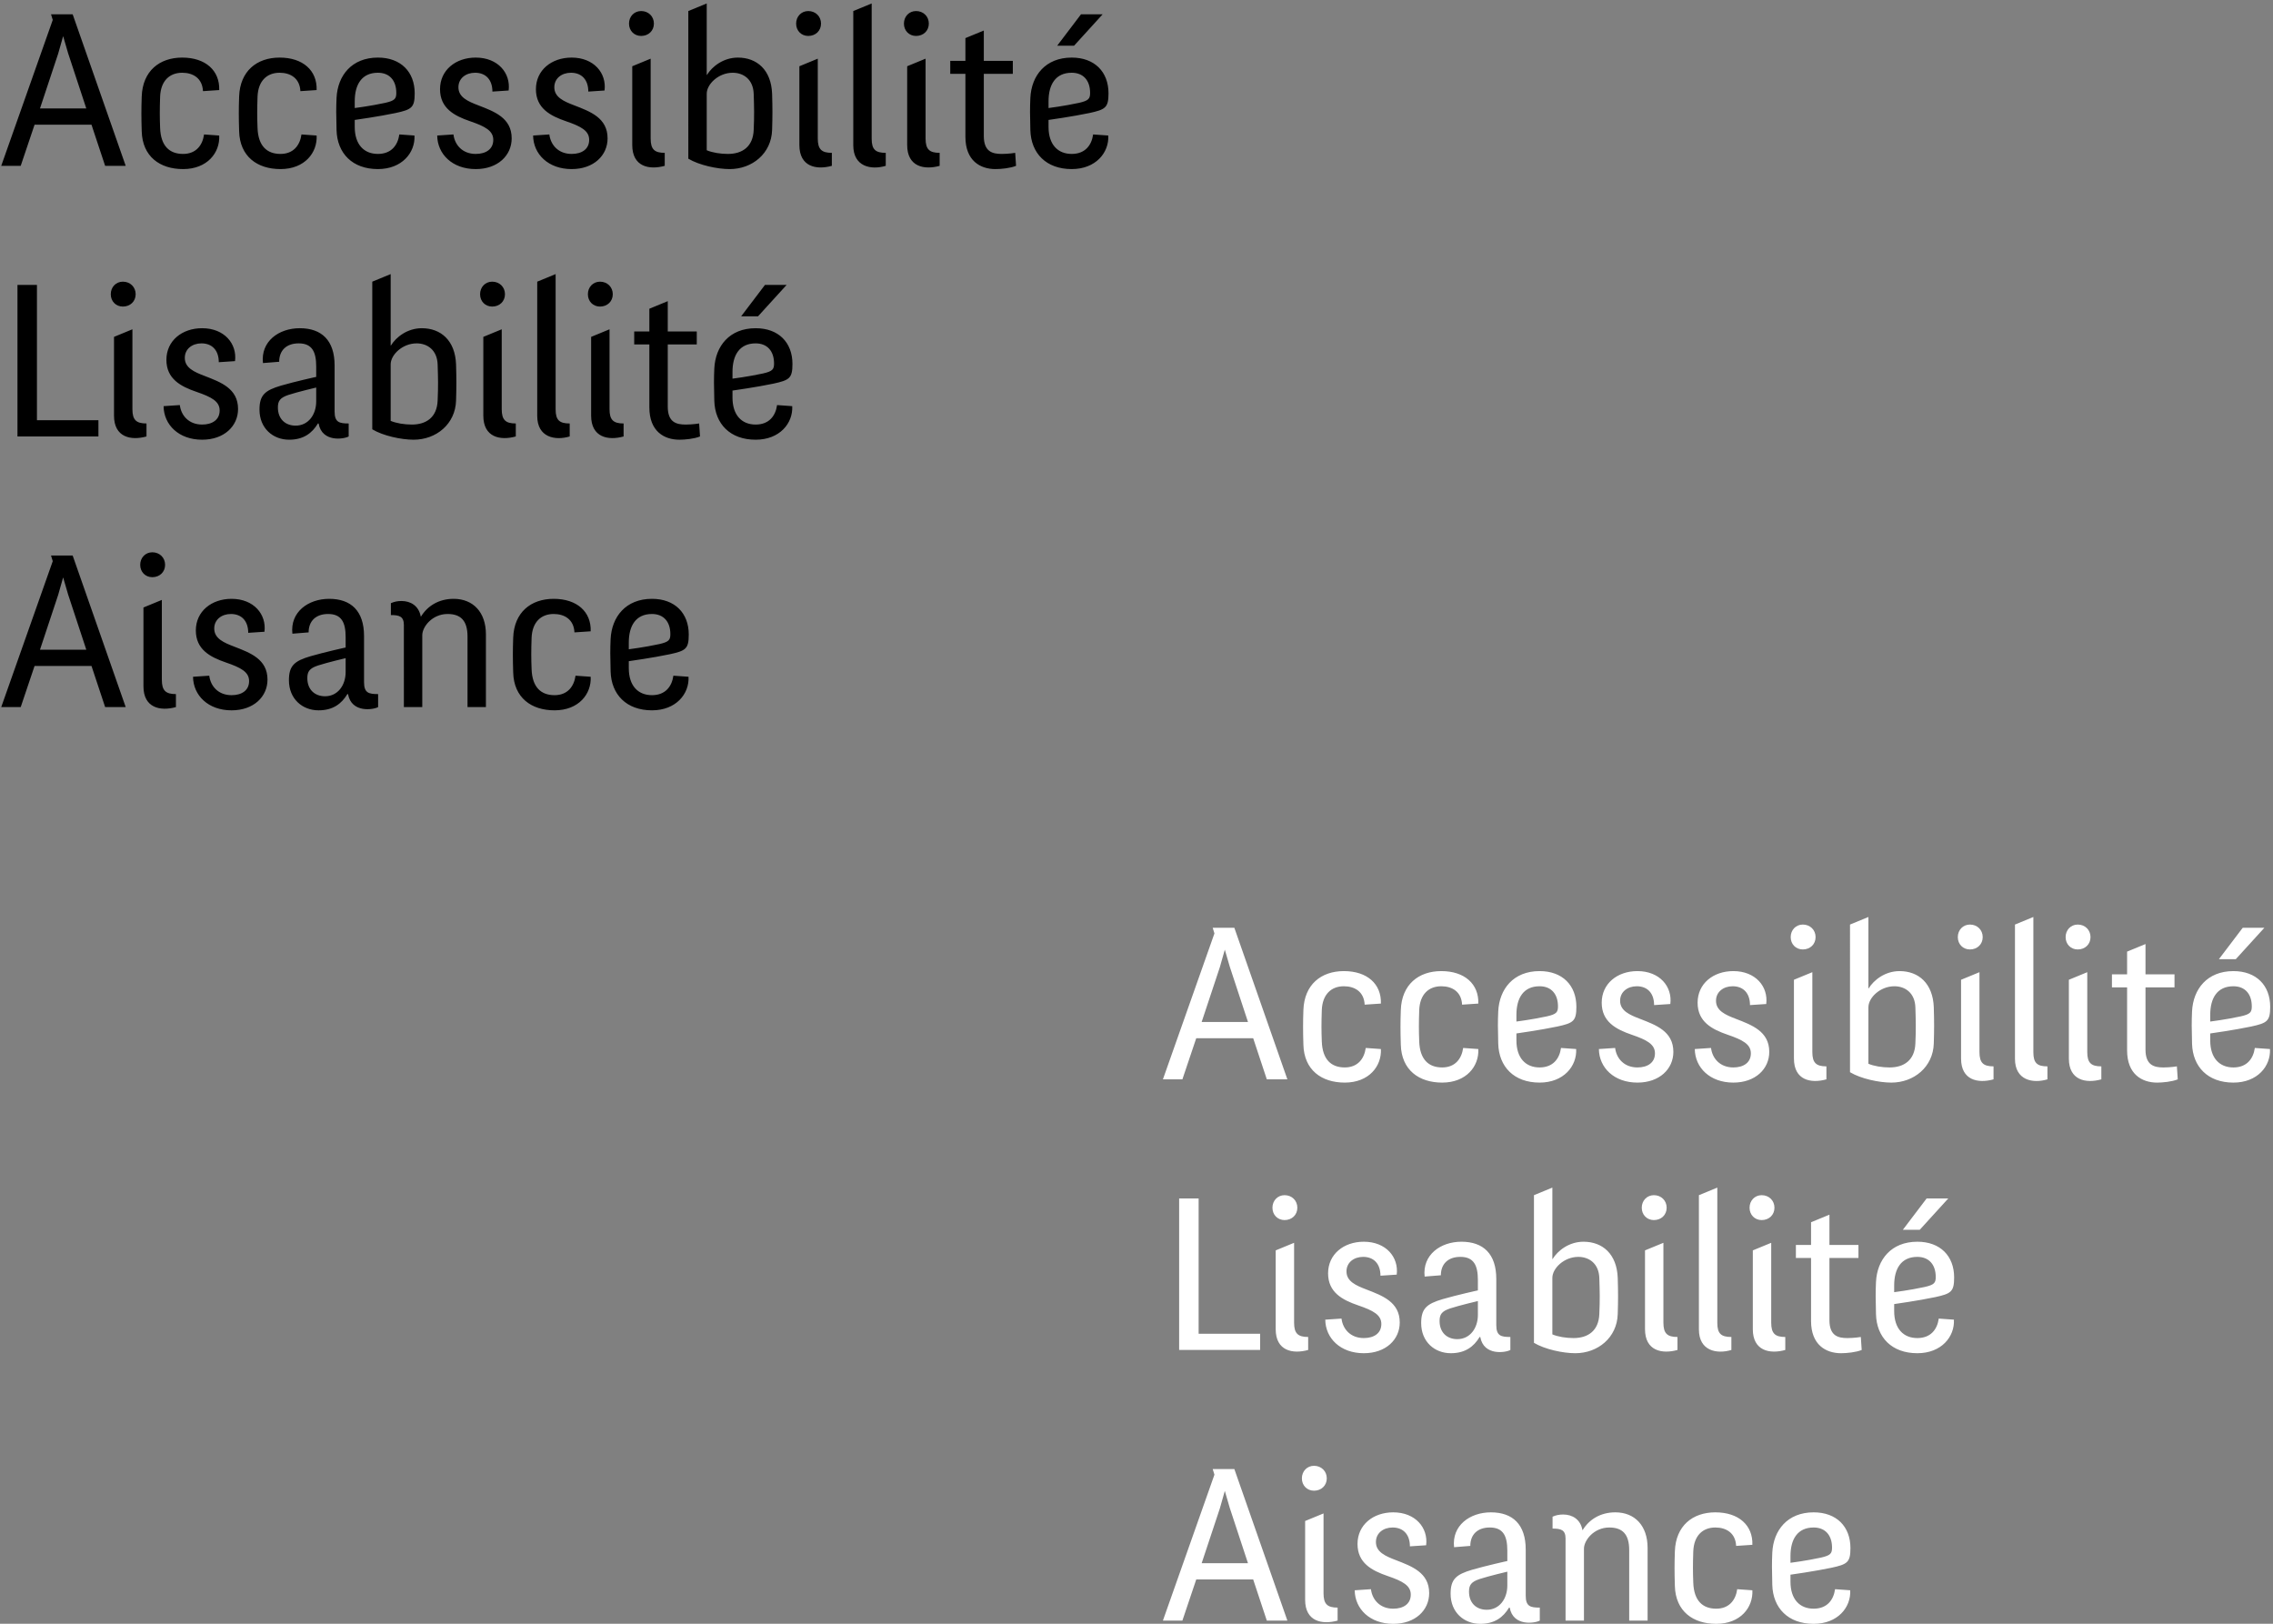 <?xml version="1.0" encoding="UTF-8" standalone="no"?>
<svg
   viewBox="0 0 252 180"
   version="1.1"
   id="svg2"
   sodipodi:docname="motto.inkscape.svg"
   inkscape:version="1.3.2 (091e20ef0f, 2023-11-25)"
   inkscape:export-filename="motto.svg"
   inkscape:export-xdpi="96"
   inkscape:export-ydpi="96"
   xmlns:inkscape="http://www.inkscape.org/namespaces/inkscape"
   xmlns:sodipodi="http://sodipodi.sourceforge.net/DTD/sodipodi-0.dtd"
   xmlns="http://www.w3.org/2000/svg"
   xmlns:svg="http://www.w3.org/2000/svg">
  <rect x="0" y="0" width="252" height="180" fill="#808080" stroke="none"/>
  <sodipodi:namedview
     id="namedview2"
     pagecolor="#787878"
     bordercolor="#000000"
     borderopacity="0.25"
     inkscape:showpageshadow="2"
     inkscape:pageopacity="0.0"
     inkscape:pagecheckerboard="0"
     inkscape:deskcolor="#d1d1d1"
     inkscape:zoom="4.4555556"
     inkscape:cx="126.02244"
     inkscape:cy="90"
     inkscape:window-width="1499"
     inkscape:window-height="1080"
     inkscape:window-x="0"
     inkscape:window-y="0"
     inkscape:window-maximized="0"
     inkscape:current-layer="svg2" />
  <defs
     id="defs1">
    <rect
       x="112.668"
       y="104.589"
       width="73.167"
       height="51.845"
       id="rect4" />
    <symbol
       id="a"
       viewBox="0 0 252 180">
      <path
         d="m 18.057,30.668 c 0,2.651 -2.091,3.957 -4.891,3.957 -3.136,0 -5.413,-2.091 -5.787,-5.077 l -2.987,0.187 c 0.299,5.077 4.069,7.691 8.661,7.691 4.704,0 8.363,-2.912 8.363,-7.392 0,-4.667 -4.181,-6.309 -7.691,-7.803 -2.949,-1.269 -5.152,-2.352 -5.152,-5.264 0,-2.651 2.016,-3.995 4.517,-3.995 3.024,0 4.629,1.643 4.629,4.816 l 2.987,-0.187 c 0.411,-4.779 -2.949,-7.429 -7.616,-7.429 -4.48,0 -7.877,3.061 -7.877,7.317 0,4.592 3.621,6.197 7.131,7.653 2.875,1.195 5.712,2.277 5.712,5.525 z m 10.901,-12.283 -3.173,1.307 v 13.589 c 0,3.733 2.912,4.331 5.6,3.584 v -2.24 c -1.755,0 -2.427,-0.597 -2.427,-2.464 z m -3.733,-6.048 c 0,1.232 0.896,2.128 2.091,2.128 1.269,0 2.203,-0.896 2.203,-2.128 0,-1.232 -0.933,-2.165 -2.203,-2.165 -1.195,0 -2.091,0.933 -2.091,2.165 z M 39.001,31.713 V 20.998 h 5.003 v -2.24 h -5.003 v -5.227 l -3.173,1.307 v 3.92 h -2.613 v 2.24 h 2.613 v 10.864 c 0,4.107 2.539,5.563 5.189,5.563 0.933,0 2.539,-0.149 3.547,-0.56 l -0.149,-2.24 c 0,0 -1.12,0.187 -2.315,0.187 -1.605,0 -3.099,-0.373 -3.099,-3.099 z m 18.219,-3.957 c 2.763,-0.597 3.285,-0.933 3.285,-3.397 0,-3.696 -2.389,-6.16 -6.347,-6.16 -4.517,0 -6.944,3.099 -7.131,6.944 -0.075,1.755 -0.075,2.912 0,5.563 0.112,3.995 2.725,6.72 7.131,6.72 4.144,0 6.459,-2.837 6.309,-5.787 L 57.854,31.452 c -0.261,1.867 -1.381,3.36 -3.696,3.36 -2.389,0 -3.995,-1.605 -3.995,-4.667 v -1.195 c 0,0 4.256,-0.597 7.056,-1.195 z m -7.056,-2.016 c 0,-2.875 1.195,-4.928 3.995,-4.928 2.016,0 3.173,1.344 3.173,3.472 0,1.008 -0.261,1.344 -1.904,1.717 -2.576,0.56 -5.264,0.896 -5.264,0.896 z m 26.469,11.125 h 3.36 v -11.2 h 9.52 V 22.865 H 79.993 V 13.532 H 90.596 V 10.732 H 76.633 Z m 30.725,-2.24 c -1.605,0 -2.427,-0.187 -2.427,-2.053 v -7.952 c 0,-4.331 -2.24,-6.421 -6.011,-6.421 -3.621,0 -6.757,2.277 -6.347,6.011 l 2.8,-0.224 c 0,-1.941 1.232,-3.173 3.36,-3.173 2.315,0 3.024,1.456 3.024,3.995 v 1.792 c 0.075,-0.037 -3.733,0.821 -6.048,1.493 -2.8,0.821 -3.733,1.643 -3.733,4.144 0,3.211 2.315,5.189 5.115,5.189 2.464,0 3.957,-1.12 4.965,-2.8 h 0.112 c 0.597,3.323 4.405,2.688 5.189,2.24 z M 96.98,29.697 c 1.605,-0.523 4.779,-1.269 4.779,-1.269 v 2.389 c 0,2.315 -1.381,4.181 -3.547,4.181 -1.792,0 -3.061,-1.157 -3.061,-3.136 0,-1.12 0.373,-1.68 1.829,-2.165 z m 20.72,7.728 c 4.181,0 6.384,-2.837 6.235,-5.787 l -2.613,-0.187 c -0.261,1.867 -1.381,3.36 -3.621,3.36 -2.352,0 -3.845,-1.381 -3.957,-4.48 -0.075,-1.979 -0.075,-3.099 0,-5.413 0.112,-2.725 1.643,-4.107 3.808,-4.107 1.867,0 3.472,0.933 3.584,3.173 l 2.8,-0.187 c 0.112,-3.36 -2.352,-5.6 -6.384,-5.6 -3.92,0 -6.832,2.315 -6.981,6.72 -0.075,2.165 -0.075,3.547 0,5.973 0.112,4.368 3.136,6.533 7.131,6.533 z m 13.141,-19.04 -3.173,1.307 v 13.589 c 0,3.733 2.912,4.331 5.6,3.584 v -2.24 c -1.755,0 -2.427,-0.597 -2.427,-2.464 z m -3.733,-6.048 c 0,1.232 0.896,2.128 2.091,2.128 1.269,0 2.203,-0.896 2.203,-2.128 0,-1.232 -0.933,-2.165 -2.203,-2.165 -1.195,0 -2.091,0.933 -2.091,2.165 z m 15.456,22.288 c -1.755,0 -2.427,-0.56 -2.427,-2.427 V 8.865 l -3.173,1.307 v 23.147 c 0,3.733 3.099,4.293 5.6,3.547 z m 13.589,-6.869 c 2.763,-0.597 3.285,-0.933 3.285,-3.397 0,-3.696 -2.389,-6.16 -6.347,-6.16 -4.517,0 -6.944,3.099 -7.131,6.944 -0.075,1.755 -0.075,2.912 0,5.563 0.112,3.995 2.725,6.72 7.131,6.72 4.144,0 6.459,-2.837 6.309,-5.787 l -2.613,-0.187 c -0.261,1.867 -1.381,3.36 -3.696,3.36 -2.389,0 -3.995,-1.605 -3.995,-4.667 v -1.195 c 0,0 4.256,-0.597 7.056,-1.195 z m -7.056,-2.016 c 0,-2.875 1.195,-4.928 3.995,-4.928 2.016,0 3.173,1.344 3.173,3.472 0,1.008 -0.261,1.344 -1.904,1.717 -2.576,0.56 -5.264,0.896 -5.264,0.896 z M 16.601,70.54 c 0.373,-2.987 -1.829,-5.675 -5.675,-5.675 -3.472,0 -6.16,2.165 -6.16,5.451 0,3.285 2.464,4.592 5.189,5.525 2.613,0.896 3.995,1.643 3.995,3.211 0,1.605 -1.269,2.427 -3.024,2.427 -2.277,0 -3.621,-1.531 -3.845,-3.36 l -2.8,0.187 c 0.037,3.211 2.613,5.787 6.645,5.787 3.808,0 6.197,-2.352 6.197,-5.301 0,-3.547 -3.024,-4.629 -5.712,-5.675 -1.867,-0.709 -3.472,-1.419 -3.472,-3.136 0,-1.531 1.269,-2.501 2.875,-2.501 1.867,0 2.987,1.232 2.987,3.248 z m 7.952,-5.488 -3.173,1.307 v 13.589 c 0,3.733 2.912,4.331 5.6,3.584 v -2.24 c -1.755,0 -2.427,-0.597 -2.427,-2.464 z m -3.733,-6.048 c 0,1.232 0.896,2.128 2.091,2.128 1.269,0 2.203,-0.896 2.203,-2.128 0,-1.232 -0.933,-2.165 -2.203,-2.165 -1.195,0 -2.091,0.933 -2.091,2.165 z m 24.416,3.733 c 0,-3.285 0.933,-4.405 2.8,-4.405 1.531,0 2.464,0.635 2.464,0.635 l 1.008,-2.128 c -0.672,-0.597 -1.904,-1.307 -3.659,-1.307 -3.211,0 -5.787,2.165 -5.787,7.019 v 2.875 h -2.613 v 2.24 h 2.613 v 15.867 h 3.173 V 67.665 h 4.48 v -2.24 h -4.48 z m 21.989,18.555 c -1.605,0 -2.427,-0.187 -2.427,-2.053 v -7.952 c 0,-4.331 -2.24,-6.421 -6.011,-6.421 -3.621,0 -6.757,2.277 -6.347,6.011 l 2.8,-0.224 c 0,-1.941 1.232,-3.173 3.36,-3.173 2.315,0 3.024,1.456 3.024,3.995 v 1.792 c 0.075,-0.037 -3.733,0.821 -6.048,1.493 -2.8,0.821 -3.733,1.643 -3.733,4.144 0,3.211 2.315,5.189 5.115,5.189 2.464,0 3.957,-1.12 4.965,-2.8 h 0.112 c 0.597,3.323 4.405,2.688 5.189,2.24 z M 56.847,76.364 c 1.605,-0.523 4.779,-1.269 4.779,-1.269 v 2.389 c 0,2.315 -1.381,4.181 -3.547,4.181 -1.792,0 -3.061,-1.157 -3.061,-3.136 0,-1.12 0.373,-1.68 1.829,-2.165 z m 20.72,7.728 c 4.181,0 6.384,-2.837 6.235,-5.787 l -2.613,-0.187 c -0.261,1.867 -1.381,3.36 -3.621,3.36 -2.352,0 -3.845,-1.381 -3.957,-4.48 -0.075,-1.979 -0.075,-3.099 0,-5.413 0.112,-2.725 1.643,-4.107 3.808,-4.107 1.867,0 3.472,0.933 3.584,3.173 l 2.8,-0.187 c 0.112,-3.36 -2.352,-5.6 -6.384,-5.6 -3.92,0 -6.832,2.315 -6.981,6.72 -0.075,2.165 -0.075,3.547 0,5.973 0.112,4.368 3.136,6.533 7.131,6.533 z M 90.708,65.052 87.535,66.358 v 13.589 c 0,3.733 2.912,4.331 5.6,3.584 v -2.24 c -1.755,0 -2.427,-0.597 -2.427,-2.464 z m -3.733,-6.048 c 0,1.232 0.896,2.128 2.091,2.128 1.269,0 2.203,-0.896 2.203,-2.128 0,-1.232 -0.933,-2.165 -2.203,-2.165 -1.195,0 -2.091,0.933 -2.091,2.165 z m 15.456,22.288 c -1.755,0 -2.427,-0.56 -2.427,-2.427 V 55.532 l -3.173,1.307 v 23.147 c 0,3.733 3.099,4.293 5.6,3.547 z M 116.02,74.422 c 2.763,-0.597 3.285,-0.933 3.285,-3.397 0,-3.696 -2.389,-6.16 -6.347,-6.16 -4.517,0 -6.944,3.099 -7.131,6.944 -0.075,1.755 -0.075,2.912 0,5.563 0.112,3.995 2.725,6.72 7.131,6.72 4.144,0 6.459,-2.837 6.309,-5.787 l -2.613,-0.187 c -0.261,1.867 -1.381,3.36 -3.696,3.36 -2.389,0 -3.995,-1.605 -3.995,-4.667 v -1.195 c 0,0 4.256,-0.597 7.056,-1.195 z m -7.056,-2.016 c 0,-2.875 1.195,-4.928 3.995,-4.928 2.016,0 3.173,1.344 3.173,3.472 0,1.008 -0.261,1.344 -1.904,1.717 -2.576,0.56 -5.264,0.896 -5.264,0.896 z"
         id="path1" />
    </symbol>
  </defs>
  <g
     id="text2"
     style="font-size:24px;font-family:'Fengardo Neue';-inkscape-font-specification:'Fengardo Neue, Normal';stroke-width:6"
     aria-label="Accessibilité&#10;Lisabilité&#10;Aisance">
    <path
       d="m 11.656,18.384 h 2.28 L 8.056,1.584 h -2.4 l 0.192,0.624 L 0.136,18.384 H 2.296 l 1.536,-4.56 H 10.144 Z M 6.448,5.952 l 0.552,-1.944 0.552,1.896 2.016,6.12 h -5.136 z M 20.296,18.744 c 2.688,0 4.104,-1.824 4.008,-3.72 l -1.68,-0.12 c -0.168,1.2 -0.888,2.16 -2.328,2.16 -1.512,0 -2.472,-0.888 -2.544,-2.88 -0.048,-1.272 -0.048,-1.992 0,-3.48 0.072,-1.752 1.056,-2.64 2.448,-2.64 1.2,0 2.232,0.6 2.304,2.04 l 1.8,-0.12 c 0.072,-2.16 -1.512,-3.6 -4.104,-3.6 -2.52,0 -4.392,1.488 -4.488,4.32 -0.048,1.392 -0.048,2.28 0,3.84 0.072,2.808 2.016,4.2 4.584,4.2 z m 10.8,0 c 2.688,0 4.104,-1.824 4.008,-3.72 l -1.68,-0.12 c -0.168,1.2 -0.888,2.16 -2.328,2.16 -1.512,0 -2.472,-0.888 -2.544,-2.88 -0.048,-1.272 -0.048,-1.992 0,-3.48 0.072,-1.752 1.056,-2.64 2.448,-2.64 1.2,0 2.232,0.6 2.304,2.04 l 1.8,-0.12 c 0.072,-2.16 -1.512,-3.6 -4.104,-3.6 -2.52,0 -4.392,1.488 -4.488,4.32 -0.048,1.392 -0.048,2.28 0,3.84 0.072,2.808 2.016,4.2 4.584,4.2 z m 12.768,-6.216 c 1.776,-0.384 2.112,-0.6 2.112,-2.184 0,-2.376 -1.536,-3.96 -4.08,-3.96 -2.904,0 -4.464,1.992 -4.584,4.464 -0.048,1.128 -0.048,1.872 0,3.576 0.072,2.568 1.752,4.32 4.584,4.32 2.664,0 4.152,-1.824 4.056,-3.72 l -1.68,-0.12 c -0.168,1.2 -0.888,2.16 -2.376,2.16 -1.536,0 -2.568,-1.032 -2.568,-3 v -0.768 c 0,0 2.736,-0.384 4.536,-0.768 z m -4.536,-1.296 c 0,-1.848 0.768,-3.168 2.568,-3.168 1.296,0 2.04,0.864 2.04,2.232 0,0.648 -0.168,0.864 -1.224,1.104 -1.656,0.36 -3.384,0.576 -3.384,0.576 z m 17.064,-1.2 c 0.24,-1.92 -1.176,-3.648 -3.648,-3.648 -2.232,0 -3.96,1.392 -3.96,3.504 0,2.112 1.584,2.952 3.336,3.552 1.68,0.576 2.568,1.056 2.568,2.064 0,1.032 -0.816,1.56 -1.944,1.56 -1.464,0 -2.328,-0.984 -2.472,-2.16 l -1.8,0.12 c 0.024,2.064 1.68,3.72 4.272,3.72 2.448,0 3.984,-1.512 3.984,-3.408 0,-2.28 -1.944,-2.976 -3.672,-3.648 -1.2,-0.456 -2.232,-0.912 -2.232,-2.016 0,-0.984 0.816,-1.608 1.848,-1.608 1.2,0 1.92,0.792 1.92,2.088 z m 10.632,0 c 0.24,-1.92 -1.176,-3.648 -3.648,-3.648 -2.232,0 -3.96,1.392 -3.96,3.504 0,2.112 1.584,2.952 3.336,3.552 1.68,0.576 2.568,1.056 2.568,2.064 0,1.032 -0.816,1.56 -1.944,1.56 -1.464,0 -2.328,-0.984 -2.472,-2.16 l -1.8,0.12 c 0.024,2.064 1.68,3.72 4.272,3.72 2.448,0 3.984,-1.512 3.984,-3.408 0,-2.28 -1.944,-2.976 -3.672,-3.648 -1.2,-0.456 -2.232,-0.912 -2.232,-2.016 0,-0.984 0.816,-1.608 1.848,-1.608 1.2,0 1.92,0.792 1.92,2.088 z m 5.112,-3.528 -2.04,0.84 v 8.736 c 0,2.4 1.872,2.784 3.6,2.304 v -1.44 c -1.128,0 -1.56,-0.384 -1.56,-1.584 z m -2.4,-3.888 c 0,0.792 0.576,1.368 1.344,1.368 0.816,0 1.416,-0.576 1.416,-1.368 0,-0.792 -0.6,-1.392 -1.416,-1.392 -0.768,0 -1.344,0.6 -1.344,1.392 z m 8.616,7.776 c 0,-1.056 1.296,-2.328 2.88,-2.328 1.2,0 2.28,0.744 2.328,2.352 0.048,1.512 0.072,2.352 0,3.984 -0.072,1.872 -1.272,2.664 -2.856,2.664 -0.84,0 -1.728,-0.144 -2.352,-0.408 z m -2.04,7.2 c 1.2,0.72 3.216,1.152 4.584,1.152 2.496,0 4.632,-1.728 4.704,-4.344 0.048,-1.56 0.048,-2.376 0,-4.008 -0.096,-2.64 -1.68,-4.008 -3.792,-4.008 -1.608,0 -2.856,0.984 -3.432,1.92 h -0.024 V 0.384 l -2.04,0.84 z m 14.352,-11.088 -2.04,0.84 v 8.736 c 0,2.4 1.872,2.784 3.6,2.304 v -1.44 c -1.128,0 -1.56,-0.384 -1.56,-1.584 z m -2.4,-3.888 c 0,0.792 0.576,1.368 1.344,1.368 0.816,0 1.416,-0.576 1.416,-1.368 0,-0.792 -0.6,-1.392 -1.416,-1.392 -0.768,0 -1.344,0.6 -1.344,1.392 z M 98.2,16.944 c -1.128,0 -1.56,-0.36 -1.56,-1.56 V 0.384 l -2.04,0.84 V 16.104 c 0,2.4 1.992,2.76 3.6,2.28 z m 4.416,-10.44 -2.04,0.84 v 8.736 c 0,2.4 1.872,2.784 3.6,2.304 v -1.44 c -1.128,0 -1.56,-0.384 -1.56,-1.584 z m -2.4,-3.888 c 0,0.792 0.576,1.368 1.344,1.368 0.816,0 1.416,-0.576 1.416,-1.368 0,-0.792 -0.6,-1.392 -1.416,-1.392 -0.768,0 -1.344,0.6 -1.344,1.392 z m 8.856,12.456 V 8.184 h 3.216 v -1.44 h -3.216 v -3.36 l -2.04,0.84 v 2.52 h -1.68 v 1.44 h 1.68 v 6.984 c 0,2.64 1.632,3.576 3.336,3.576 0.6,0 1.632,-0.096 2.28,-0.36 l -0.096,-1.44 c 0,0 -0.72,0.12 -1.488,0.12 -1.032,0 -1.992,-0.24 -1.992,-1.992 z m 11.712,-2.544 c 1.776,-0.384 2.112,-0.6 2.112,-2.184 0,-2.376 -1.536,-3.96 -4.08,-3.96 -2.904,0 -4.464,1.992 -4.584,4.464 -0.048,1.128 -0.048,1.872 0,3.576 0.072,2.568 1.752,4.32 4.584,4.32 2.664,0 4.152,-1.824 4.056,-3.72 l -1.68,-0.12 c -0.168,1.2 -0.888,2.16 -2.376,2.16 -1.536,0 -2.568,-1.032 -2.568,-3 v -0.768 c 0,0 2.736,-0.384 4.536,-0.768 z m -4.536,-1.296 c 0,-1.848 0.768,-3.168 2.568,-3.168 1.296,0 2.04,0.864 2.04,2.232 0,0.648 -0.168,0.864 -1.224,1.104 -1.656,0.36 -3.384,0.576 -3.384,0.576 z m 3.6,-9.648 -2.64,3.48 h 1.872 l 3.168,-3.48 z"
       id="path8" />
    <path
       d="m 1.936,48.384 h 8.976 v -1.8 H 4.096 v -15 h -2.16 z m 12.744,-11.88 -2.04,0.84 v 8.736 c 0,2.4 1.872,2.784 3.6,2.304 v -1.44 c -1.128,0 -1.56,-0.384 -1.56,-1.584 z m -2.4,-3.888 c 0,0.792 0.576,1.368 1.344,1.368 0.816,0 1.416,-0.576 1.416,-1.368 0,-0.792 -0.6,-1.392 -1.416,-1.392 -0.768,0 -1.344,0.6 -1.344,1.392 z m 13.776,7.416 c 0.24,-1.92 -1.176,-3.648 -3.648,-3.648 -2.232,0 -3.96,1.392 -3.96,3.504 0,2.112 1.584,2.952 3.336,3.552 1.68,0.576 2.568,1.056 2.568,2.064 0,1.032 -0.816,1.56 -1.944,1.56 -1.464,0 -2.328,-0.984 -2.472,-2.16 l -1.8,0.12 c 0.024,2.064 1.68,3.72 4.272,3.72 2.448,0 3.984,-1.512 3.984,-3.408 0,-2.28 -1.944,-2.976 -3.672,-3.648 -1.2,-0.456 -2.232,-0.912 -2.232,-2.016 0,-0.984 0.816,-1.608 1.848,-1.608 1.2,0 1.92,0.792 1.92,2.088 z m 12.6,6.912 c -1.032,0 -1.56,-0.12 -1.56,-1.32 v -5.112 c 0,-2.784 -1.44,-4.128 -3.864,-4.128 -2.328,0 -4.344,1.464 -4.08,3.864 l 1.8,-0.144 c 0,-1.248 0.792,-2.04 2.16,-2.04 1.488,0 1.944,0.936 1.944,2.568 v 1.152 c 0.048,-0.024 -2.4,0.528 -3.888,0.96 -1.8,0.528 -2.4,1.056 -2.4,2.664 0,2.064 1.488,3.336 3.288,3.336 1.584,0 2.544,-0.72 3.192,-1.8 h 0.072 c 0.384,2.136 2.832,1.728 3.336,1.44 z m -6.672,-3.168 c 1.032,-0.336 3.072,-0.816 3.072,-0.816 v 1.536 c 0,1.488 -0.888,2.688 -2.28,2.688 -1.152,0 -1.968,-0.744 -1.968,-2.016 0,-0.72 0.24,-1.08 1.176,-1.392 z m 11.328,-3.384 c 0,-1.056 1.296,-2.328 2.88,-2.328 1.2,0 2.28,0.744 2.328,2.352 0.048,1.512 0.072,2.352 0,3.984 -0.072,1.872 -1.272,2.664 -2.856,2.664 -0.84,0 -1.728,-0.144 -2.352,-0.408 z m -2.04,7.2 c 1.2,0.72 3.216,1.152 4.584,1.152 2.496,0 4.632,-1.728 4.704,-4.344 0.048,-1.56 0.048,-2.376 0,-4.008 -0.096,-2.64 -1.68,-4.008 -3.792,-4.008 -1.608,0 -2.856,0.984 -3.432,1.92 h -0.024 v -7.92 l -2.04,0.84 z m 14.352,-11.088 -2.04,0.84 v 8.736 c 0,2.4 1.872,2.784 3.6,2.304 v -1.44 c -1.128,0 -1.56,-0.384 -1.56,-1.584 z m -2.4,-3.888 c 0,0.792 0.576,1.368 1.344,1.368 0.816,0 1.416,-0.576 1.416,-1.368 0,-0.792 -0.6,-1.392 -1.416,-1.392 -0.768,0 -1.344,0.6 -1.344,1.392 z m 9.936,14.328 c -1.128,0 -1.56,-0.36 -1.56,-1.56 v -15 l -2.04,0.84 v 14.88 c 0,2.4 1.992,2.76 3.6,2.28 z m 4.416,-10.44 -2.04,0.84 v 8.736 c 0,2.4 1.872,2.784 3.6,2.304 v -1.44 c -1.128,0 -1.56,-0.384 -1.56,-1.584 z m -2.4,-3.888 c 0,0.792 0.576,1.368 1.344,1.368 0.816,0 1.416,-0.576 1.416,-1.368 0,-0.792 -0.6,-1.392 -1.416,-1.392 -0.768,0 -1.344,0.6 -1.344,1.392 z m 8.856,12.456 v -6.888 h 3.216 v -1.44 h -3.216 v -3.36 l -2.04,0.84 v 2.52 h -1.68 v 1.44 h 1.68 v 6.984 c 0,2.64 1.632,3.576 3.336,3.576 0.6,0 1.632,-0.096 2.28,-0.36 l -0.096,-1.44 c 0,0 -0.72,0.12 -1.488,0.12 -1.032,0 -1.992,-0.24 -1.992,-1.992 z m 11.712,-2.544 c 1.776,-0.384 2.112,-0.6 2.112,-2.184 0,-2.376 -1.536,-3.96 -4.08,-3.96 -2.904,0 -4.464,1.992 -4.584,4.464 -0.048,1.128 -0.048,1.872 0,3.576 0.072,2.568 1.752,4.32 4.584,4.32 2.664,0 4.152,-1.824 4.056,-3.72 l -1.68,-0.12 c -0.168,1.2 -0.888,2.16 -2.376,2.16 -1.536,0 -2.568,-1.032 -2.568,-3 v -0.768 c 0,0 2.736,-0.384 4.536,-0.768 z m -4.536,-1.296 c 0,-1.848 0.768,-3.168 2.568,-3.168 1.296,0 2.04,0.864 2.04,2.232 0,0.648 -0.168,0.864 -1.224,1.104 -1.656,0.36 -3.384,0.576 -3.384,0.576 z m 3.6,-9.648 -2.64,3.48 h 1.872 l 3.168,-3.48 z"
       id="path9" />
    <path
       d="m 11.656,78.384 h 2.28 l -5.88,-16.8 h -2.4 l 0.192,0.624 -5.712,16.176 H 2.296 l 1.536,-4.56 h 6.312 z m -5.208,-12.432 0.552,-1.944 0.552,1.896 2.016,6.12 h -5.136 z m 11.496,0.552 -2.04,0.84 v 8.736 c 0,2.4 1.872,2.784 3.6,2.304 v -1.44 c -1.128,0 -1.56,-0.384 -1.56,-1.584 z m -2.4,-3.888 c 0,0.792 0.576,1.368 1.344,1.368 0.816,0 1.416,-0.576 1.416,-1.368 0,-0.792 -0.6,-1.392 -1.416,-1.392 -0.768,0 -1.344,0.6 -1.344,1.392 z m 13.776,7.416 c 0.24,-1.92 -1.176,-3.648 -3.648,-3.648 -2.232,0 -3.96,1.392 -3.96,3.504 0,2.112 1.584,2.952 3.336,3.552 1.68,0.576 2.568,1.056 2.568,2.064 0,1.032 -0.816,1.56 -1.944,1.56 -1.464,0 -2.328,-0.984 -2.472,-2.16 l -1.8,0.12 c 0.024,2.064 1.68,3.72 4.272,3.72 2.448,0 3.984,-1.512 3.984,-3.408 0,-2.28 -1.944,-2.976 -3.672,-3.648 -1.2,-0.456 -2.232,-0.912 -2.232,-2.016 0,-0.984 0.816,-1.608 1.848,-1.608 1.2,0 1.92,0.792 1.92,2.088 z m 12.6,6.912 c -1.032,0 -1.56,-0.12 -1.56,-1.32 v -5.112 c 0,-2.784 -1.44,-4.128 -3.864,-4.128 -2.328,0 -4.344,1.464 -4.08,3.864 l 1.8,-0.144 c 0,-1.248 0.792,-2.04 2.16,-2.04 1.488,0 1.944,0.936 1.944,2.568 v 1.152 c 0.048,-0.024 -2.4,0.528 -3.888,0.96 -1.8,0.528 -2.4,1.056 -2.4,2.664 0,2.064 1.488,3.336 3.288,3.336 1.584,0 2.544,-0.72 3.192,-1.8 h 0.072 c 0.384,2.136 2.832,1.728 3.336,1.44 z m -6.672,-3.168 c 1.032,-0.336 3.072,-0.816 3.072,-0.816 v 1.536 c 0,1.488 -0.888,2.688 -2.28,2.688 -1.152,0 -1.968,-0.744 -1.968,-2.016 0,-0.72 0.24,-1.08 1.176,-1.392 z m 9.528,4.608 h 2.04 v -7.968 c 0,-0.936 1.104,-2.352 2.808,-2.352 1.44,0 2.208,0.72 2.208,2.496 v 7.824 h 2.04 v -8.064 c 0,-2.448 -1.416,-3.936 -3.576,-3.936 -1.656,0 -2.904,0.792 -3.624,1.968 h -0.024 c -0.216,-1.2 -1.128,-1.728 -2.136,-1.728 -0.432,0 -0.792,0.072 -1.176,0.24 v 1.32 c 0.936,0 1.44,0.144 1.44,1.104 z m 16.704,0.36 c 2.688,0 4.104,-1.824 4.008,-3.72 l -1.68,-0.12 c -0.168,1.2 -0.888,2.16 -2.328,2.16 -1.512,0 -2.472,-0.888 -2.544,-2.88 -0.048,-1.272 -0.048,-1.992 0,-3.48 0.072,-1.752 1.056,-2.64 2.448,-2.64 1.2,0 2.232,0.6 2.304,2.04 l 1.8,-0.12 c 0.072,-2.16 -1.512,-3.6 -4.104,-3.6 -2.52,0 -4.392,1.488 -4.488,4.32 -0.048,1.392 -0.048,2.28 0,3.84 0.072,2.808 2.016,4.2 4.584,4.2 z m 12.768,-6.216 c 1.776,-0.384 2.112,-0.6 2.112,-2.184 0,-2.376 -1.536,-3.96 -4.08,-3.96 -2.904,0 -4.464,1.992 -4.584,4.464 -0.048,1.128 -0.048,1.872 0,3.576 0.072,2.568 1.752,4.32 4.584,4.32 2.664,0 4.152,-1.824 4.056,-3.72 l -1.68,-0.12 c -0.168,1.2 -0.888,2.16 -2.376,2.16 -1.536,0 -2.568,-1.032 -2.568,-3 v -0.768 c 0,0 2.736,-0.384 4.536,-0.768 z m -4.536,-1.296 c 0,-1.848 0.768,-3.168 2.568,-3.168 1.296,0 2.04,0.864 2.04,2.232 0,0.648 -0.168,0.864 -1.224,1.104 -1.656,0.36 -3.384,0.576 -3.384,0.576 z"
       id="path10" />
  </g>
  <g
     id="text2-6"
     style="font-size:24px;font-family:'Fengardo Neue';-inkscape-font-specification:'Fengardo Neue, Normal';fill:#ffffff;stroke-width:6"
     aria-label="Accessibilité&#10;Lisabilité&#10;Aisance">
    <path
       d="m 140.448,119.651 h 2.28 l -5.88,-16.8 h -2.4 l 0.192,0.624 -5.712,16.176 h 2.16 l 1.536,-4.56 h 6.312 z m -5.208,-12.432 0.552,-1.944 0.552,1.896 2.016,6.12 h -5.136 z m 13.848,12.792 c 2.688,0 4.104,-1.824 4.008,-3.72 l -1.68,-0.12 c -0.168,1.2 -0.888,2.16 -2.328,2.16 -1.512,0 -2.472,-0.888 -2.544,-2.88 -0.048,-1.272 -0.048,-1.992 0,-3.48 0.072,-1.752 1.056,-2.64 2.448,-2.64 1.2,0 2.232,0.6 2.304,2.04 l 1.8,-0.12 c 0.072,-2.16 -1.512,-3.6 -4.104,-3.6 -2.52,0 -4.392,1.488 -4.488,4.32 -0.048,1.392 -0.048,2.28 0,3.84 0.072,2.808 2.016,4.2 4.584,4.2 z m 10.8,0 c 2.688,0 4.104,-1.824 4.008,-3.72 l -1.68,-0.12 c -0.168,1.2 -0.888,2.16 -2.328,2.16 -1.512,0 -2.472,-0.888 -2.544,-2.88 -0.048,-1.272 -0.048,-1.992 0,-3.48 0.072,-1.752 1.056,-2.64 2.448,-2.64 1.2,0 2.232,0.6 2.304,2.04 l 1.8,-0.12 c 0.072,-2.16 -1.512,-3.6 -4.104,-3.6 -2.52,0 -4.392,1.488 -4.488,4.32 -0.048,1.392 -0.048,2.28 0,3.84 0.072,2.808 2.016,4.2 4.584,4.2 z m 12.768,-6.216 c 1.776,-0.384 2.112,-0.6 2.112,-2.184 0,-2.376 -1.536,-3.96 -4.08,-3.96 -2.904,0 -4.464,1.992 -4.584,4.464 -0.048,1.128 -0.048,1.872 0,3.576 0.072,2.568 1.752,4.32 4.584,4.32 2.664,0 4.152,-1.824 4.056,-3.72 l -1.68,-0.12 c -0.168,1.2 -0.888,2.16 -2.376,2.16 -1.536,0 -2.568,-1.032 -2.568,-3 v -0.768 c 0,0 2.736,-0.384 4.536,-0.768 z m -4.536,-1.296 c 0,-1.848 0.768,-3.168 2.568,-3.168 1.296,0 2.04,0.864 2.04,2.232 0,0.648 -0.168,0.864 -1.224,1.104 -1.656,0.36 -3.384,0.576 -3.384,0.576 z m 17.064,-1.2 c 0.24,-1.92 -1.176,-3.648 -3.648,-3.648 -2.232,0 -3.96,1.392 -3.96,3.504 0,2.112 1.584,2.952 3.336,3.552 1.68,0.576 2.568,1.056 2.568,2.064 0,1.032 -0.816,1.56 -1.944,1.56 -1.464,0 -2.328,-0.984 -2.472,-2.16 l -1.8,0.12 c 0.024,2.064 1.68,3.72 4.272,3.72 2.448,0 3.984,-1.512 3.984,-3.408 0,-2.28 -1.944,-2.976 -3.672,-3.648 -1.2,-0.456 -2.232,-0.912 -2.232,-2.016 0,-0.984 0.816,-1.608 1.848,-1.608 1.2,0 1.92,0.792 1.92,2.088 z m 10.632,0 c 0.24,-1.92 -1.176,-3.648 -3.648,-3.648 -2.232,0 -3.96,1.392 -3.96,3.504 0,2.112 1.584,2.952 3.336,3.552 1.68,0.576 2.568,1.056 2.568,2.064 0,1.032 -0.816,1.56 -1.944,1.56 -1.464,0 -2.328,-0.984 -2.472,-2.16 l -1.8,0.12 c 0.024,2.064 1.68,3.72 4.272,3.72 2.448,0 3.984,-1.512 3.984,-3.408 0,-2.28 -1.944,-2.976 -3.672,-3.648 -1.2,-0.456 -2.232,-0.912 -2.232,-2.016 0,-0.984 0.816,-1.608 1.848,-1.608 1.2,0 1.92,0.792 1.92,2.088 z m 5.112,-3.528 -2.04,0.84 v 8.736 c 0,2.4 1.872,2.784 3.6,2.304 v -1.44 c -1.128,0 -1.56,-0.384 -1.56,-1.584 z m -2.4,-3.888 c 0,0.792 0.576,1.368 1.344,1.368 0.816,0 1.416,-0.576 1.416,-1.368 0,-0.792 -0.6,-1.392 -1.416,-1.392 -0.768,0 -1.344,0.6 -1.344,1.392 z m 8.616,7.776 c 0,-1.056 1.296,-2.328 2.88,-2.328 1.2,0 2.28,0.744 2.328,2.352 0.048,1.512 0.072,2.352 0,3.984 -0.072,1.872 -1.272,2.664 -2.856,2.664 -0.84,0 -1.728,-0.144 -2.352,-0.408 z m -2.04,7.2 c 1.2,0.72 3.216,1.152 4.584,1.152 2.496,0 4.632,-1.728 4.704,-4.344 0.048,-1.56 0.048,-2.376 0,-4.008 -0.096,-2.64 -1.68,-4.008 -3.792,-4.008 -1.608,0 -2.856,0.984 -3.432,1.92 h -0.024 v -7.92 l -2.04,0.84 z m 14.352,-11.088 -2.04,0.84 v 8.736 c 0,2.4 1.872,2.784 3.6,2.304 v -1.44 c -1.128,0 -1.56,-0.384 -1.56,-1.584 z m -2.4,-3.888 c 0,0.792 0.576,1.368 1.344,1.368 0.816,0 1.416,-0.576 1.416,-1.368 0,-0.792 -0.6,-1.392 -1.416,-1.392 -0.768,0 -1.344,0.6 -1.344,1.392 z m 9.936,14.328 c -1.128,0 -1.56,-0.36 -1.56,-1.56 v -15 l -2.04,0.84 v 14.88 c 0,2.4 1.992,2.76 3.6,2.28 z m 4.416,-10.44 -2.04,0.84 v 8.736 c 0,2.4 1.872,2.784 3.6,2.304 v -1.44 c -1.128,0 -1.56,-0.384 -1.56,-1.584 z m -2.4,-3.888 c 0,0.792 0.576,1.368 1.344,1.368 0.816,0 1.416,-0.576 1.416,-1.368 0,-0.792 -0.6,-1.392 -1.416,-1.392 -0.768,0 -1.344,0.6 -1.344,1.392 z m 8.856,12.456 v -6.888 h 3.216 v -1.44 h -3.216 v -3.36 l -2.04,0.84 v 2.52 h -1.68 v 1.44 h 1.68 v 6.984 c 0,2.64 1.632,3.576 3.336,3.576 0.6,0 1.632,-0.096 2.28,-0.36 l -0.096,-1.44 c 0,0 -0.72,0.12 -1.488,0.12 -1.032,0 -1.992,-0.24 -1.992,-1.992 z m 11.712,-2.544 c 1.776,-0.384 2.112,-0.6 2.112,-2.184 0,-2.376 -1.536,-3.96 -4.08,-3.96 -2.904,0 -4.464,1.992 -4.584,4.464 -0.048,1.128 -0.048,1.872 0,3.576 0.072,2.568 1.752,4.32 4.584,4.32 2.664,0 4.152,-1.824 4.056,-3.72 l -1.68,-0.12 c -0.168,1.2 -0.888,2.16 -2.376,2.16 -1.536,0 -2.568,-1.032 -2.568,-3 v -0.768 c 0,0 2.736,-0.384 4.536,-0.768 z m -4.536,-1.296 c 0,-1.848 0.768,-3.168 2.568,-3.168 1.296,0 2.04,0.864 2.04,2.232 0,0.648 -0.168,0.864 -1.224,1.104 -1.656,0.36 -3.384,0.576 -3.384,0.576 z m 3.6,-9.648 -2.64,3.48 h 1.872 l 3.168,-3.48 z"
       id="path5" />
    <path
       d="m 130.728,149.651 h 8.976 v -1.8 h -6.816 v -15 h -2.16 z m 12.744,-11.88 -2.04,0.84 v 8.736 c 0,2.4 1.872,2.784 3.6,2.304 v -1.44 c -1.128,0 -1.56,-0.384 -1.56,-1.584 z m -2.4,-3.888 c 0,0.792 0.576,1.368 1.344,1.368 0.816,0 1.416,-0.576 1.416,-1.368 0,-0.792 -0.6,-1.392 -1.416,-1.392 -0.768,0 -1.344,0.6 -1.344,1.392 z m 13.776,7.416 c 0.24,-1.92 -1.176,-3.648 -3.648,-3.648 -2.232,0 -3.96,1.392 -3.96,3.504 0,2.112 1.584,2.952 3.336,3.552 1.68,0.576 2.568,1.056 2.568,2.064 0,1.032 -0.816,1.56 -1.944,1.56 -1.464,0 -2.328,-0.984 -2.472,-2.16 l -1.8,0.12 c 0.024,2.064 1.68,3.72 4.272,3.72 2.448,0 3.984,-1.512 3.984,-3.408 0,-2.28 -1.944,-2.976 -3.672,-3.648 -1.2,-0.456 -2.232,-0.912 -2.232,-2.016 0,-0.984 0.816,-1.608 1.848,-1.608 1.2,0 1.92,0.792 1.92,2.088 z m 12.6,6.912 c -1.032,0 -1.56,-0.12 -1.56,-1.32 v -5.112 c 0,-2.784 -1.44,-4.128 -3.864,-4.128 -2.328,0 -4.344,1.464 -4.08,3.864 l 1.8,-0.144 c 0,-1.248 0.792,-2.04 2.16,-2.04 1.488,0 1.944,0.936 1.944,2.568 v 1.152 c 0.048,-0.024 -2.4,0.528 -3.888,0.96 -1.8,0.528 -2.4,1.056 -2.4,2.664 0,2.064 1.488,3.336 3.288,3.336 1.584,0 2.544,-0.72 3.192,-1.8 h 0.072 c 0.384,2.136 2.832,1.728 3.336,1.44 z m -6.672,-3.168 c 1.032,-0.336 3.072,-0.816 3.072,-0.816 v 1.536 c 0,1.488 -0.888,2.688 -2.28,2.688 -1.152,0 -1.968,-0.744 -1.968,-2.016 0,-0.72 0.24,-1.08 1.176,-1.392 z m 11.328,-3.384 c 0,-1.056 1.296,-2.328 2.88,-2.328 1.2,0 2.28,0.744 2.328,2.352 0.048,1.512 0.072,2.352 0,3.984 -0.072,1.872 -1.272,2.664 -2.856,2.664 -0.84,0 -1.728,-0.144 -2.352,-0.408 z m -2.04,7.2 c 1.2,0.72 3.216,1.152 4.584,1.152 2.496,0 4.632,-1.728 4.704,-4.344 0.048,-1.56 0.048,-2.376 0,-4.008 -0.096,-2.64 -1.68,-4.008 -3.792,-4.008 -1.608,0 -2.856,0.984 -3.432,1.92 h -0.024 v -7.92 l -2.04,0.84 z m 14.352,-11.088 -2.04,0.84 v 8.736 c 0,2.4 1.872,2.784 3.6,2.304 v -1.44 c -1.128,0 -1.56,-0.384 -1.56,-1.584 z m -2.4,-3.888 c 0,0.792 0.576,1.368 1.344,1.368 0.816,0 1.416,-0.576 1.416,-1.368 0,-0.792 -0.6,-1.392 -1.416,-1.392 -0.768,0 -1.344,0.6 -1.344,1.392 z m 9.936,14.328 c -1.128,0 -1.56,-0.36 -1.56,-1.56 v -15 l -2.04,0.84 v 14.88 c 0,2.4 1.992,2.76 3.6,2.28 z m 4.416,-10.44 -2.04,0.84 v 8.736 c 0,2.4 1.872,2.784 3.6,2.304 v -1.44 c -1.128,0 -1.56,-0.384 -1.56,-1.584 z m -2.4,-3.888 c 0,0.792 0.576,1.368 1.344,1.368 0.816,0 1.416,-0.576 1.416,-1.368 0,-0.792 -0.6,-1.392 -1.416,-1.392 -0.768,0 -1.344,0.6 -1.344,1.392 z m 8.856,12.456 v -6.888 h 3.216 v -1.44 h -3.216 v -3.36 l -2.04,0.84 v 2.52 h -1.68 v 1.44 h 1.68 v 6.984 c 0,2.64 1.632,3.576 3.336,3.576 0.6,0 1.632,-0.096 2.28,-0.36 l -0.096,-1.44 c 0,0 -0.72,0.12 -1.488,0.12 -1.032,0 -1.992,-0.24 -1.992,-1.992 z m 11.712,-2.544 c 1.776,-0.384 2.112,-0.6 2.112,-2.184 0,-2.376 -1.536,-3.96 -4.08,-3.96 -2.904,0 -4.464,1.992 -4.584,4.464 -0.048,1.128 -0.048,1.872 0,3.576 0.072,2.568 1.752,4.32 4.584,4.32 2.664,0 4.152,-1.824 4.056,-3.72 l -1.68,-0.12 c -0.168,1.2 -0.888,2.16 -2.376,2.16 -1.536,0 -2.568,-1.032 -2.568,-3 v -0.768 c 0,0 2.736,-0.384 4.536,-0.768 z m -4.536,-1.296 c 0,-1.848 0.768,-3.168 2.568,-3.168 1.296,0 2.04,0.864 2.04,2.232 0,0.648 -0.168,0.864 -1.224,1.104 -1.656,0.36 -3.384,0.576 -3.384,0.576 z m 3.6,-9.648 -2.64,3.48 h 1.872 l 3.168,-3.48 z"
       id="path6" />
    <path
       d="m 140.448,179.651 h 2.28 l -5.88,-16.8 h -2.4 l 0.192,0.624 -5.712,16.176 h 2.16 l 1.536,-4.56 h 6.312 z m -5.208,-12.432 0.552,-1.944 0.552,1.896 2.016,6.12 h -5.136 z m 11.496,0.552 -2.04,0.84 v 8.736 c 0,2.4 1.872,2.784 3.6,2.304 v -1.44 c -1.128,0 -1.56,-0.384 -1.56,-1.584 z m -2.4,-3.888 c 0,0.792 0.576,1.368 1.344,1.368 0.816,0 1.416,-0.576 1.416,-1.368 0,-0.792 -0.6,-1.392 -1.416,-1.392 -0.768,0 -1.344,0.6 -1.344,1.392 z m 13.776,7.416 c 0.24,-1.92 -1.176,-3.648 -3.648,-3.648 -2.232,0 -3.96,1.392 -3.96,3.504 0,2.112 1.584,2.952 3.336,3.552 1.68,0.576 2.568,1.056 2.568,2.064 0,1.032 -0.816,1.56 -1.944,1.56 -1.464,0 -2.328,-0.984 -2.472,-2.16 l -1.8,0.12 c 0.024,2.064 1.68,3.72 4.272,3.72 2.448,0 3.984,-1.512 3.984,-3.408 0,-2.28 -1.944,-2.976 -3.672,-3.648 -1.2,-0.456 -2.232,-0.912 -2.232,-2.016 0,-0.984 0.816,-1.608 1.848,-1.608 1.2,0 1.92,0.792 1.92,2.088 z m 12.6,6.912 c -1.032,0 -1.56,-0.12 -1.56,-1.32 v -5.112 c 0,-2.784 -1.44,-4.128 -3.864,-4.128 -2.328,0 -4.344,1.464 -4.08,3.864 l 1.8,-0.144 c 0,-1.248 0.792,-2.04 2.16,-2.04 1.488,0 1.944,0.936 1.944,2.568 v 1.152 c 0.048,-0.024 -2.4,0.528 -3.888,0.96 -1.8,0.528 -2.4,1.056 -2.4,2.664 0,2.064 1.488,3.336 3.288,3.336 1.584,0 2.544,-0.72 3.192,-1.8 h 0.072 c 0.384,2.136 2.832,1.728 3.336,1.44 z m -6.672,-3.168 c 1.032,-0.336 3.072,-0.816 3.072,-0.816 v 1.536 c 0,1.488 -0.888,2.688 -2.28,2.688 -1.152,0 -1.968,-0.744 -1.968,-2.016 0,-0.72 0.24,-1.08 1.176,-1.392 z m 9.528,4.608 h 2.04 v -7.968 c 0,-0.936 1.104,-2.352 2.808,-2.352 1.44,0 2.208,0.72 2.208,2.496 v 7.824 h 2.04 v -8.064 c 0,-2.448 -1.416,-3.936 -3.576,-3.936 -1.656,0 -2.904,0.792 -3.624,1.968 h -0.024 c -0.216,-1.2 -1.128,-1.728 -2.136,-1.728 -0.432,0 -0.792,0.072 -1.176,0.24 v 1.32 c 0.936,0 1.44,0.144 1.44,1.104 z m 16.704,0.36 c 2.688,0 4.104,-1.824 4.008,-3.72 l -1.68,-0.12 c -0.168,1.2 -0.888,2.16 -2.328,2.16 -1.512,0 -2.472,-0.888 -2.544,-2.88 -0.048,-1.272 -0.048,-1.992 0,-3.48 0.072,-1.752 1.056,-2.64 2.448,-2.64 1.2,0 2.232,0.6 2.304,2.04 l 1.8,-0.12 c 0.072,-2.16 -1.512,-3.6 -4.104,-3.6 -2.52,0 -4.392,1.488 -4.488,4.32 -0.048,1.392 -0.048,2.28 0,3.84 0.072,2.808 2.016,4.2 4.584,4.2 z m 12.768,-6.216 c 1.776,-0.384 2.112,-0.6 2.112,-2.184 0,-2.376 -1.536,-3.96 -4.08,-3.96 -2.904,0 -4.464,1.992 -4.584,4.464 -0.048,1.128 -0.048,1.872 0,3.576 0.072,2.568 1.752,4.32 4.584,4.32 2.664,0 4.152,-1.824 4.056,-3.72 l -1.68,-0.12 c -0.168,1.2 -0.888,2.16 -2.376,2.16 -1.536,0 -2.568,-1.032 -2.568,-3 v -0.768 c 0,0 2.736,-0.384 4.536,-0.768 z m -4.536,-1.296 c 0,-1.848 0.768,-3.168 2.568,-3.168 1.296,0 2.04,0.864 2.04,2.232 0,0.648 -0.168,0.864 -1.224,1.104 -1.656,0.36 -3.384,0.576 -3.384,0.576 z"
       id="path7" />
  </g>
</svg>
